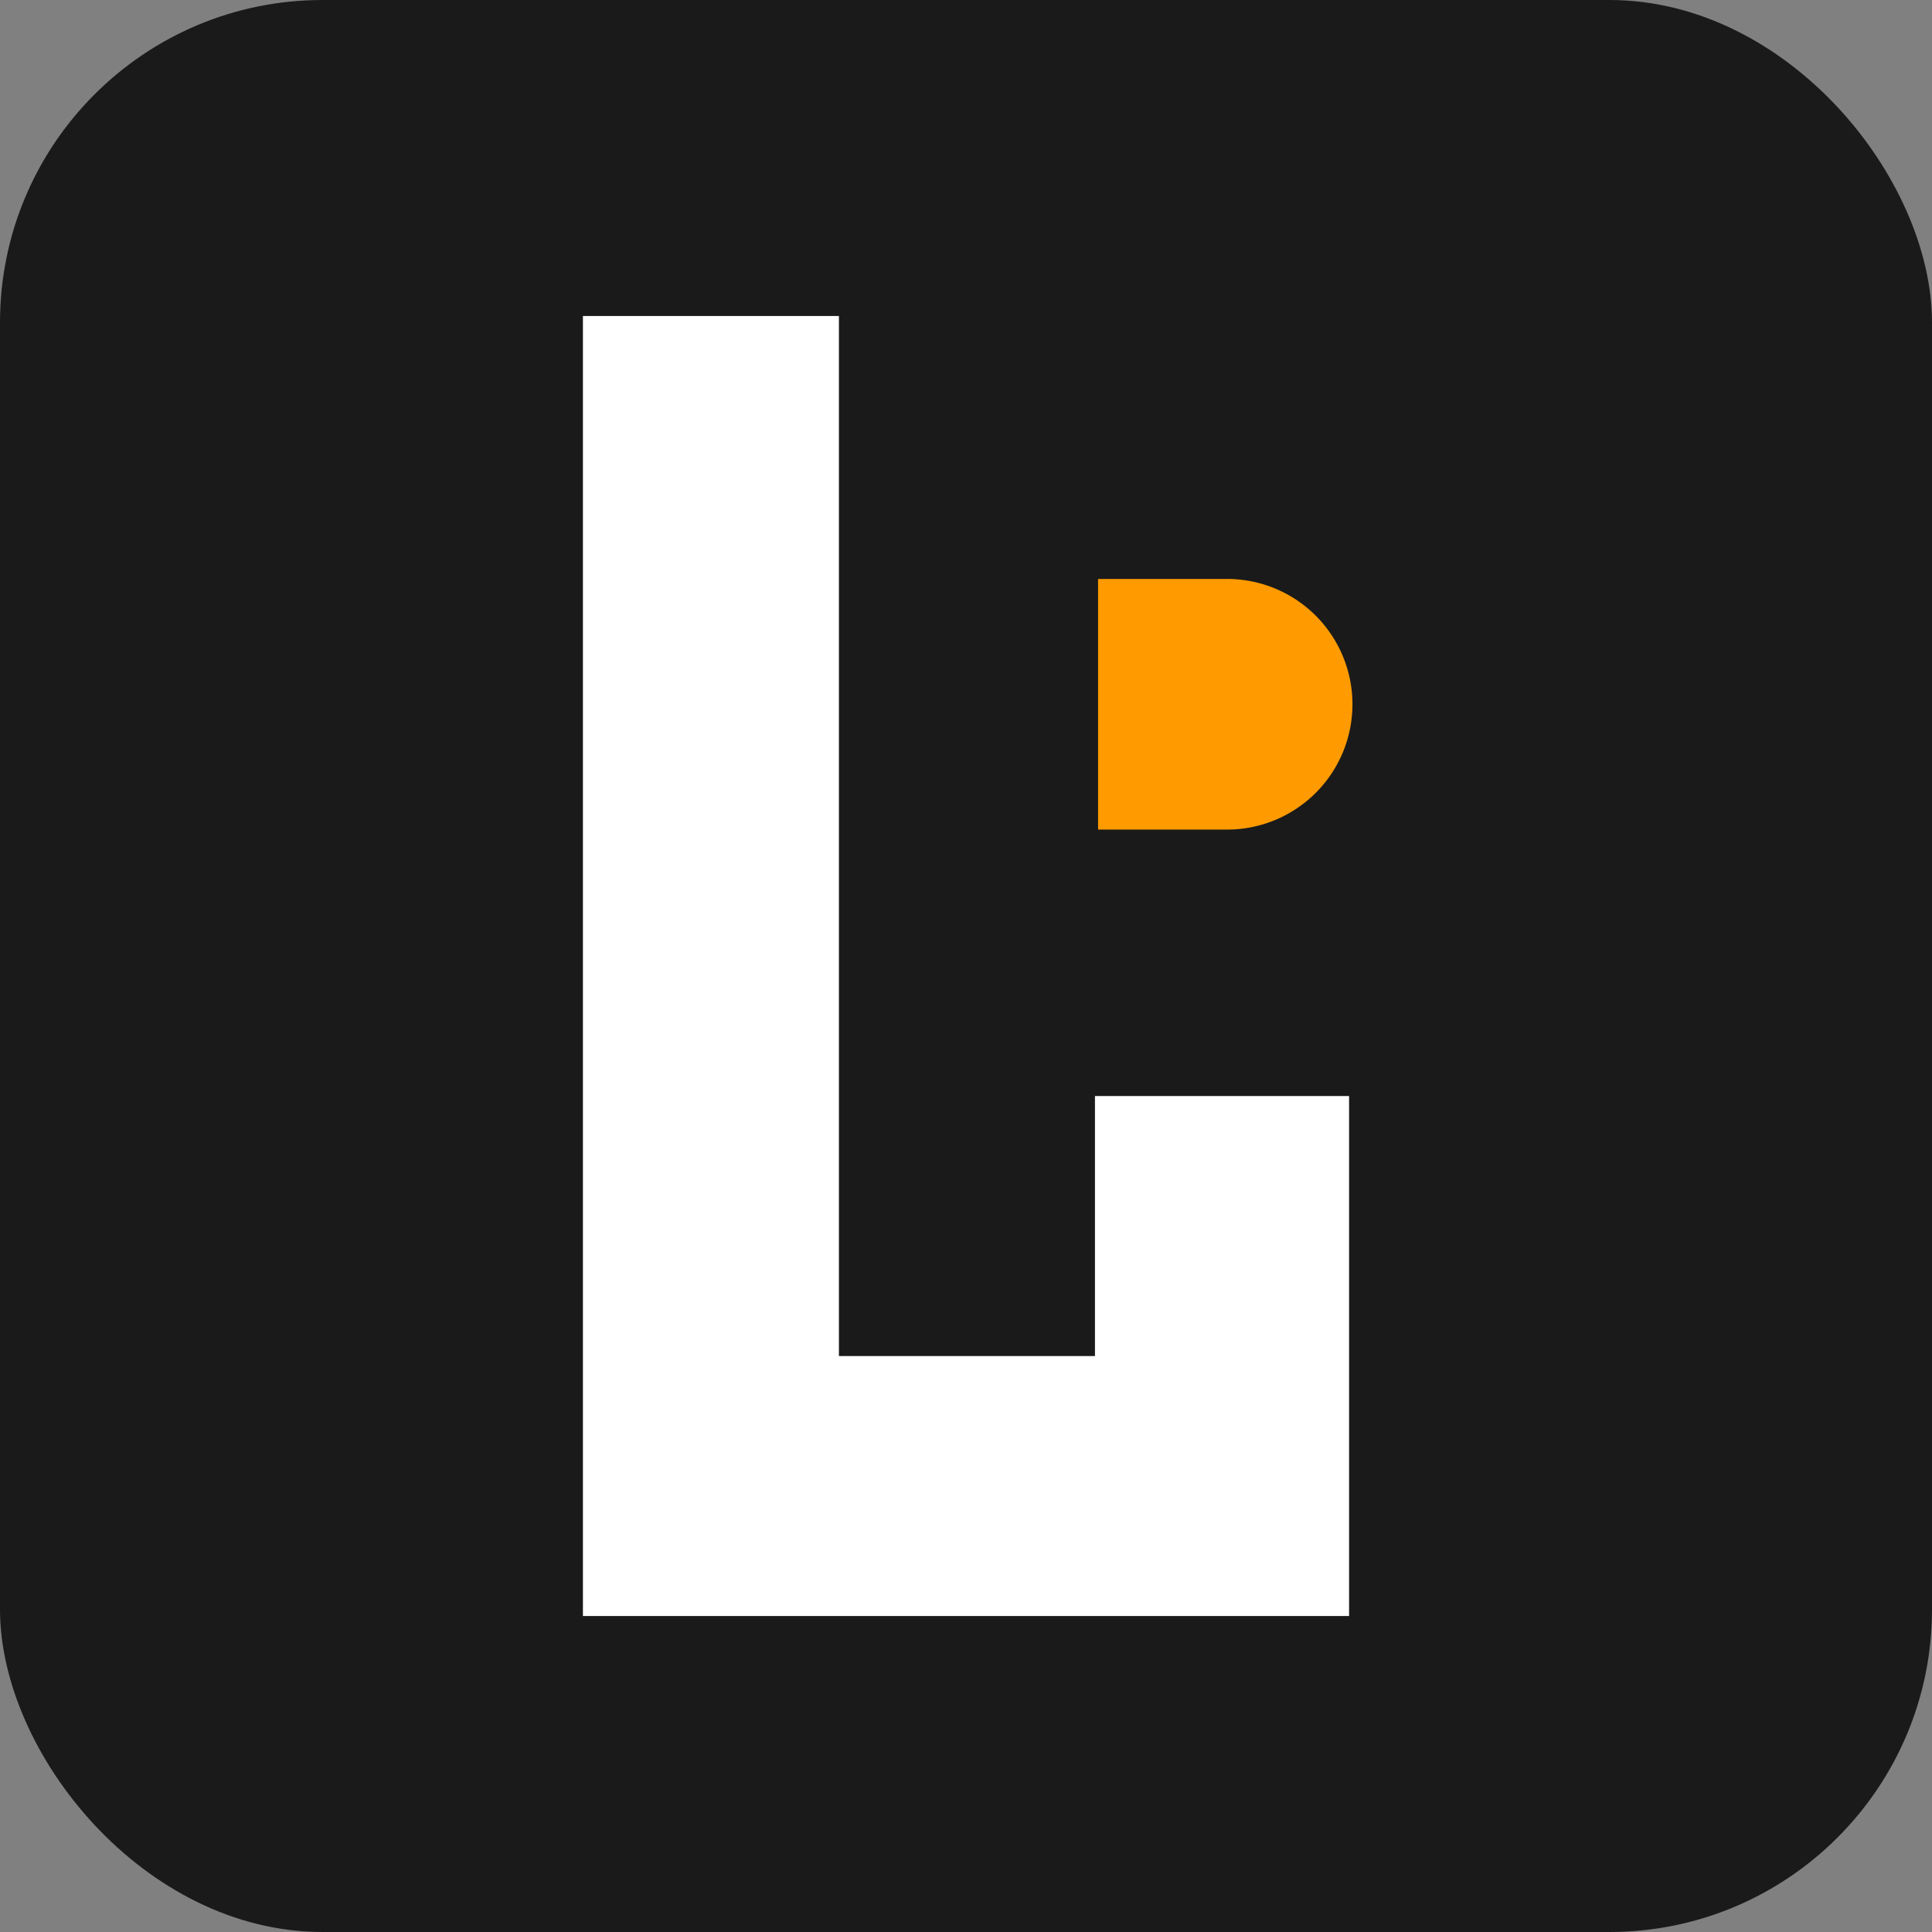 <svg xmlns="http://www.w3.org/2000/svg" id="logo_utrust" width="36" height="36" viewBox="0 0 36 36">
    <rect x="0" y="0" width="36" height="36" fill="#808080" stroke="none"/>
    <defs>
        <style>
            .cls-1{fill:#1a1a1a}.cls-2{fill:#fff}.cls-3{fill:#ff9b00}
        </style>
    </defs>
    <g id="Layer_1" data-name="Layer 1">
        <rect id="사각형_1" width="36" height="36" class="cls-1" data-name="사각형 1" rx="6.01"/>
        <path id="패스_1" d="M53.081 43.4H48.31V24.02h-4.77v24.224h14.276v-9.689h-4.735z" class="cls-2" data-name="패스 1" transform="translate(-32.678 -18.132)"/>
        <path id="패스_2" d="M84.86 43.48h-2.4v4.67h2.4a2.336 2.336 0 0 0 2.34-2.336 2.336 2.336 0 0 0-2.34-2.334z" class="cls-3" data-name="패스 2" transform="translate(-61.999 -32.692)"/>
    </g>
</svg>
